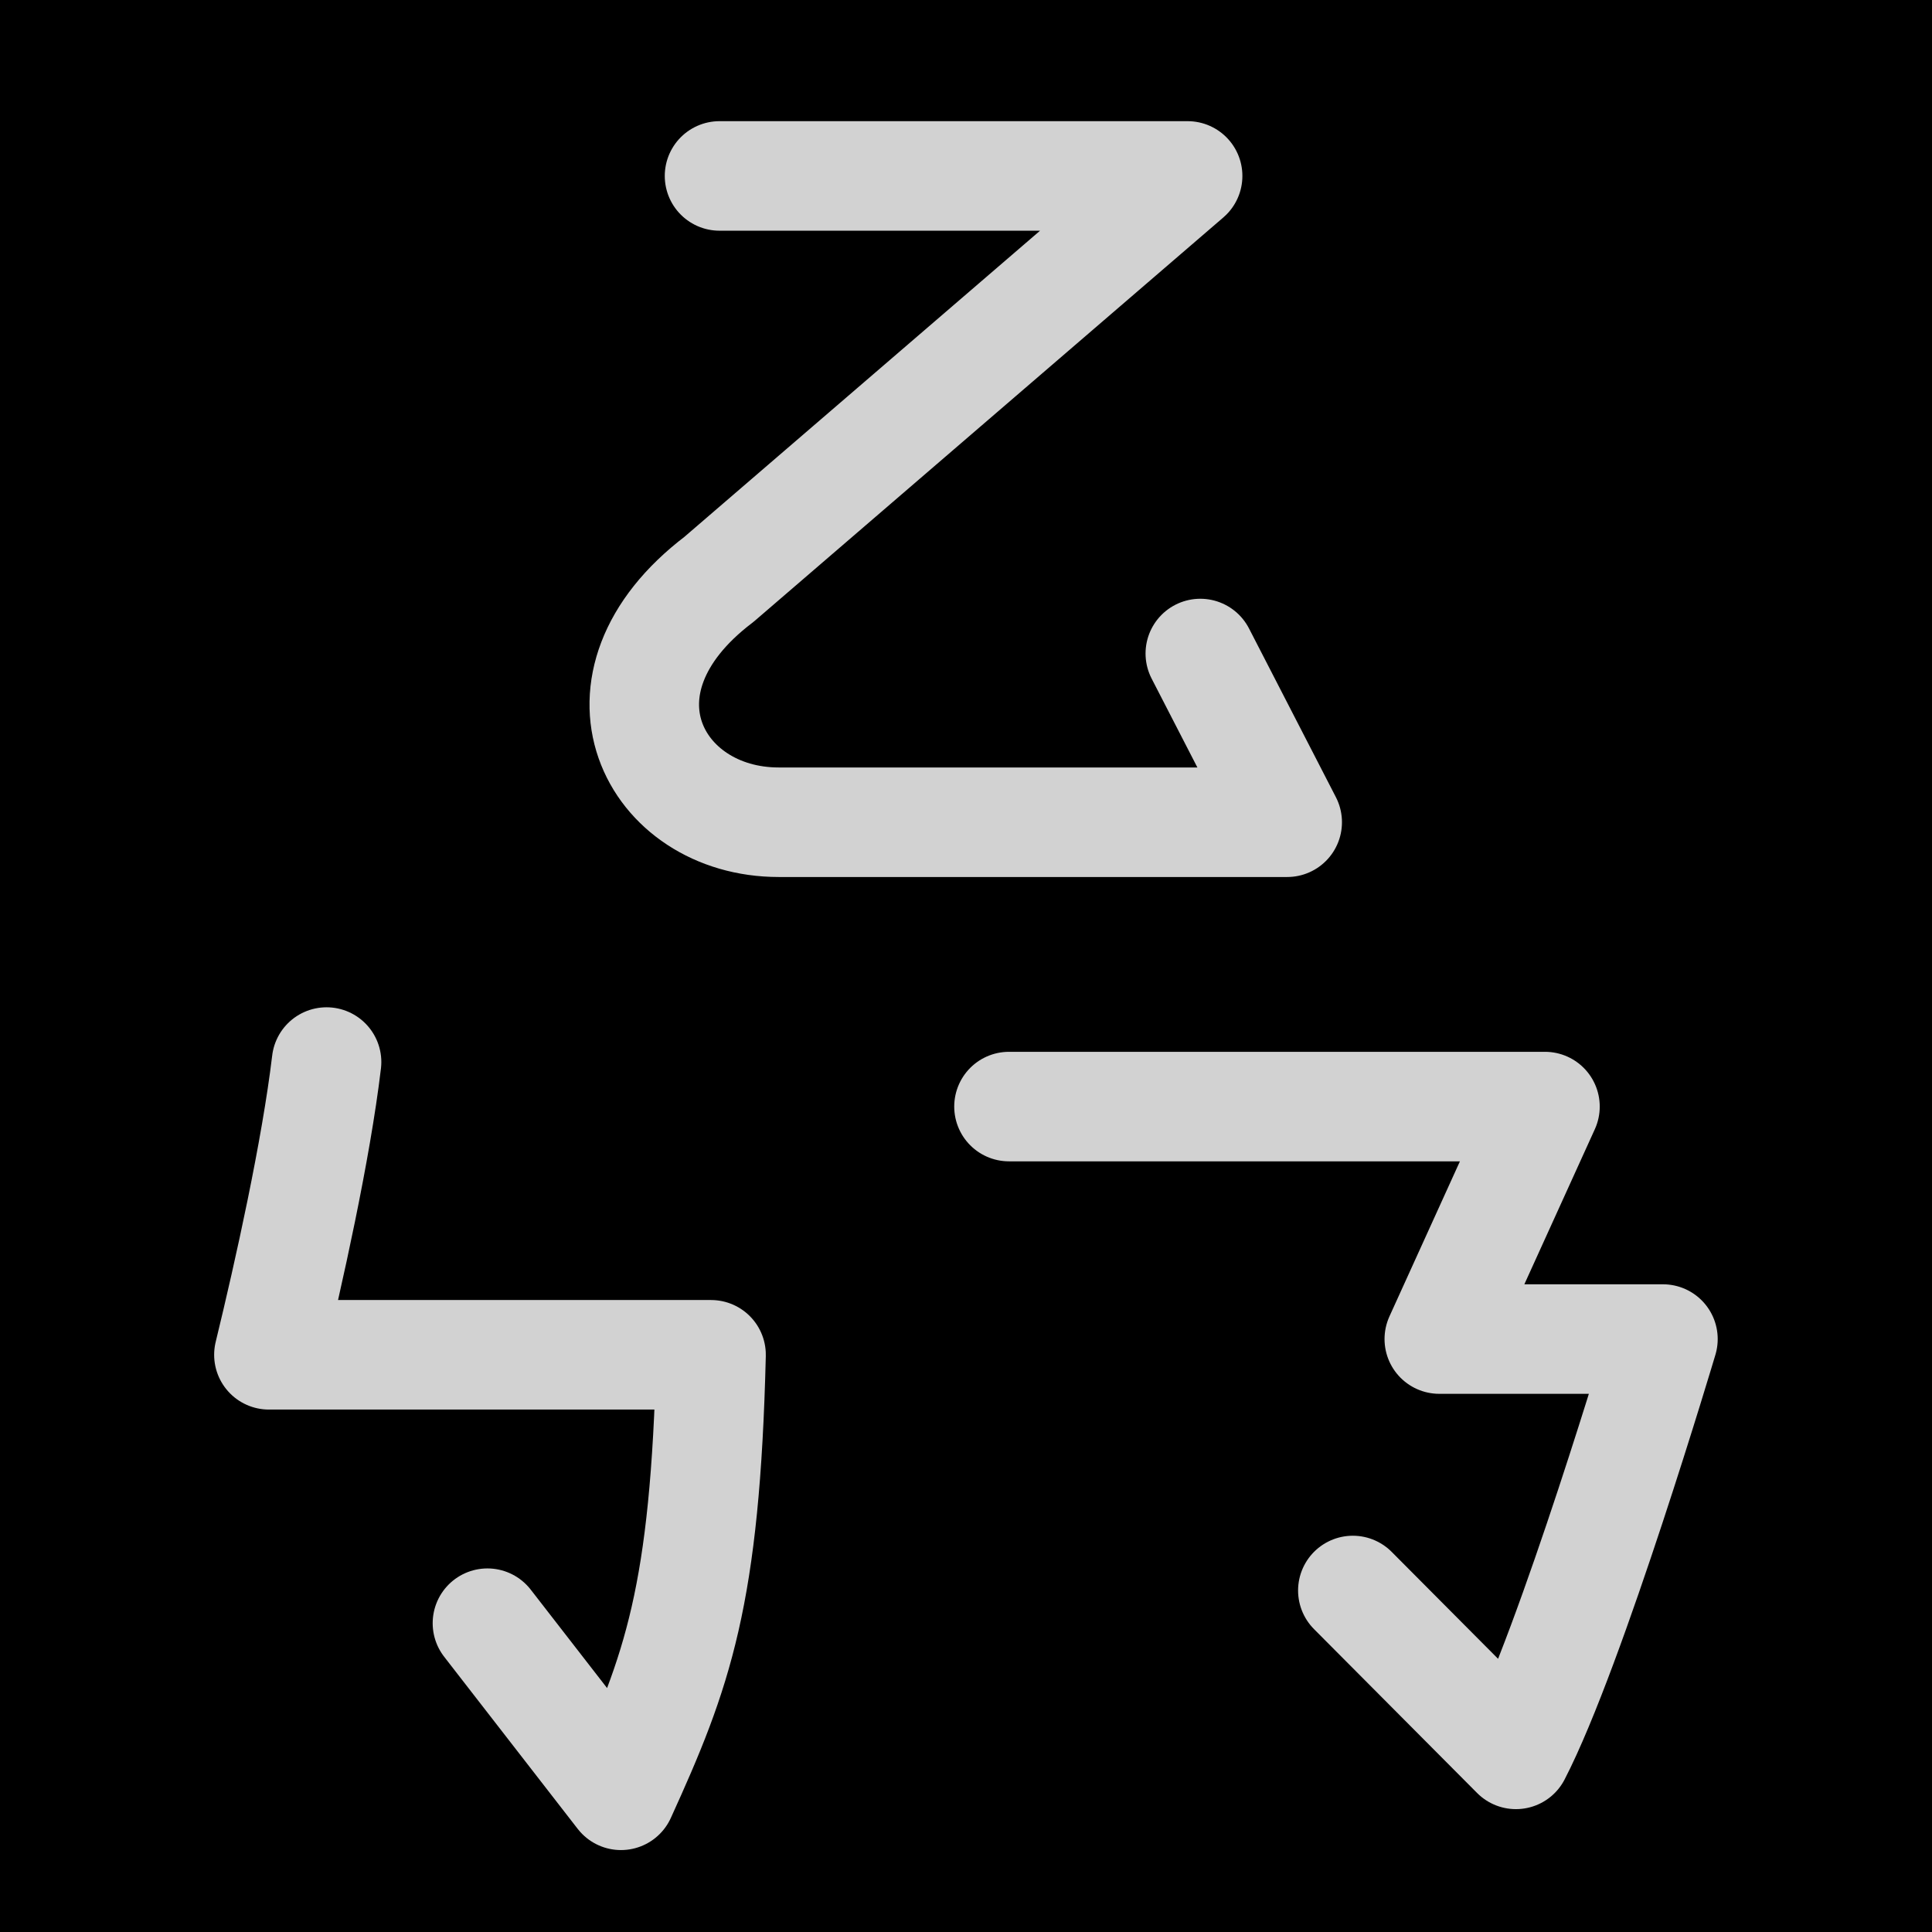 <?xml version="1.0" encoding="UTF-8" standalone="no"?>
<!-- Created with Inkscape (http://www.inkscape.org/) -->

<svg
   width="1000"
   height="1000"
   viewBox="0 0 264.583 264.583"
   version="1.1"
   id="svg5"
   sodipodi:docname="位.svg"
   inkscape:version="1.3 (0e150ed6c4, 2023-07-21)"
   xmlns:inkscape="http://www.inkscape.org/namespaces/inkscape"
   xmlns:sodipodi="http://sodipodi.sourceforge.net/DTD/sodipodi-0.dtd"
   xmlns="http://www.w3.org/2000/svg"
   xmlns:svg="http://www.w3.org/2000/svg">
  <sodipodi:namedview
     id="namedview1"
     pagecolor="#ffffff"
     bordercolor="#000000"
     borderopacity="0.25"
     inkscape:showpageshadow="2"
     inkscape:pageopacity="0.0"
     inkscape:pagecheckerboard="0"
     inkscape:deskcolor="#d1d1d1"
     inkscape:zoom="0.38466609"
     inkscape:cx="456.23985"
     inkscape:cy="422.44431"
     inkscape:window-width="1280"
     inkscape:window-height="729"
     inkscape:window-x="-8"
     inkscape:window-y="1072"
     inkscape:window-maximized="1"
     inkscape:current-layer="svg5" />
  <defs
     id="defs2" />
  <rect
     style="fill:#000000;fill-opacity:1;stroke:none;stroke-width:6"
     id="rect1"
     width="264.583"
     height="264.583"
     x="0"
     y="0"
     ry="0" />
  <path
     style="fill:none;stroke:#d2d2d2;stroke-width:15;stroke-linecap:round;stroke-linejoin:round;stroke-opacity:1"
     d="m 138.179,151.543 h 73.401 l -14.471,31.838 h 30.627 c 0,0 -12.56,42.236 -20.133,56.876 l -22.334,-22.442"
     id="path5879" />
  <path
     style="fill:none;stroke:#d2d2d2;stroke-width:15;stroke-linecap:round;stroke-linejoin:round;stroke-opacity:1"
     d="m 44.722,145.446 c -1.438,12.073 -5.162,28.878 -7.895,40.09 v 0 h 60.55 c -0.801,33.038 -4.573,43.282 -12.336,60.326 l -18.287,-23.57"
     id="path5881" />
  <path
     style="fill:none;stroke:#d2d2d2;stroke-width:15;stroke-linecap:round;stroke-linejoin:round;stroke-opacity:1"
     d="M 98.538,24.094 H 162.642 L 98.454,79.347 c -18.896,14.354 -8.896,33.256 8.181,33.256 l 69.644,-2e-5 -11.899,-23.105"
     id="path3527"
     sodipodi:nodetypes="cccscc" />
</svg>
